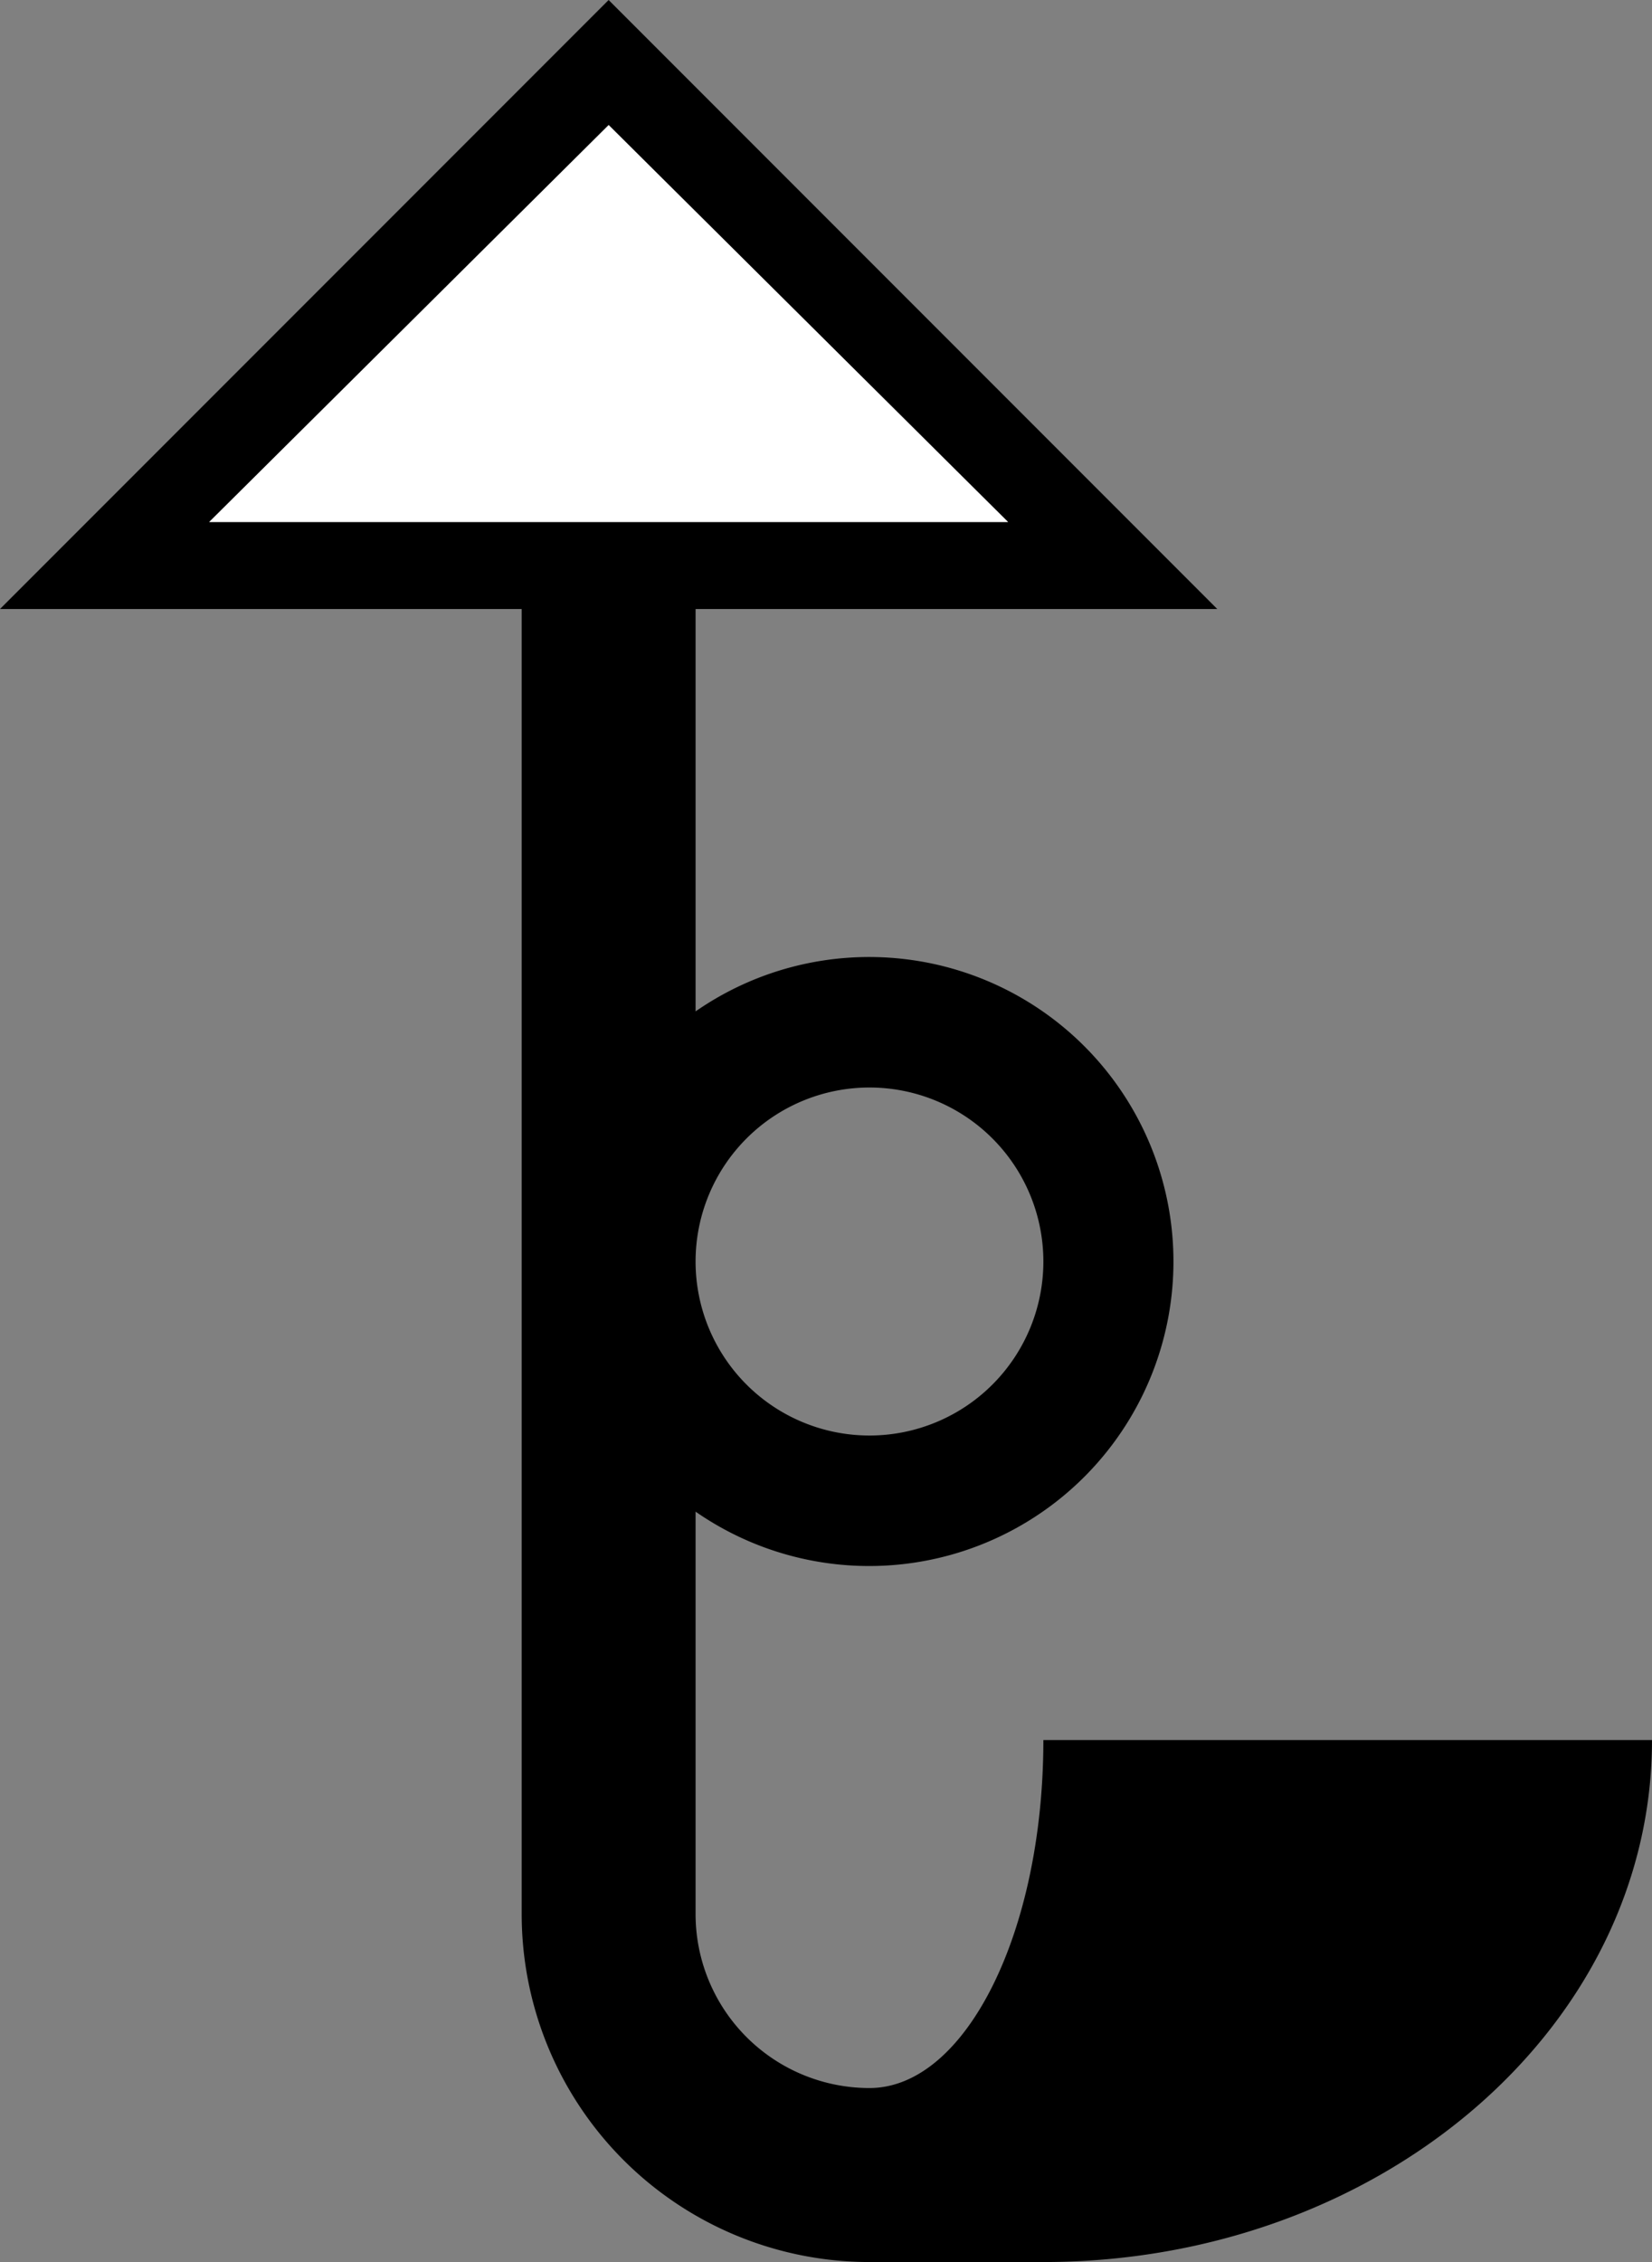 <svg xmlns="http://www.w3.org/2000/svg" version="1.0" width="19" height="26"><rect width="100%" height="100%" fill="#808080" stroke="none"/><path d="M7 0L0 7h14L7 0zm0 1.438L11.594 6H2.406L7 1.437zM6 7v15a4 4 0 0 0 4 4h2c3.866 0 7-2.686 7-6h-7c0 2.21-.895 4-2 4a2 2 0 0 1-2-2v-4.625a3.5 3.5 0 1 0 0-5.75V7H6zm4 5.5a2 2 0 1 1 0 4 2 2 0 0 1 0-4z"/><path d="M7 1.438L2.406 6h9.188L7 1.437z" fill="#fff"/></svg>